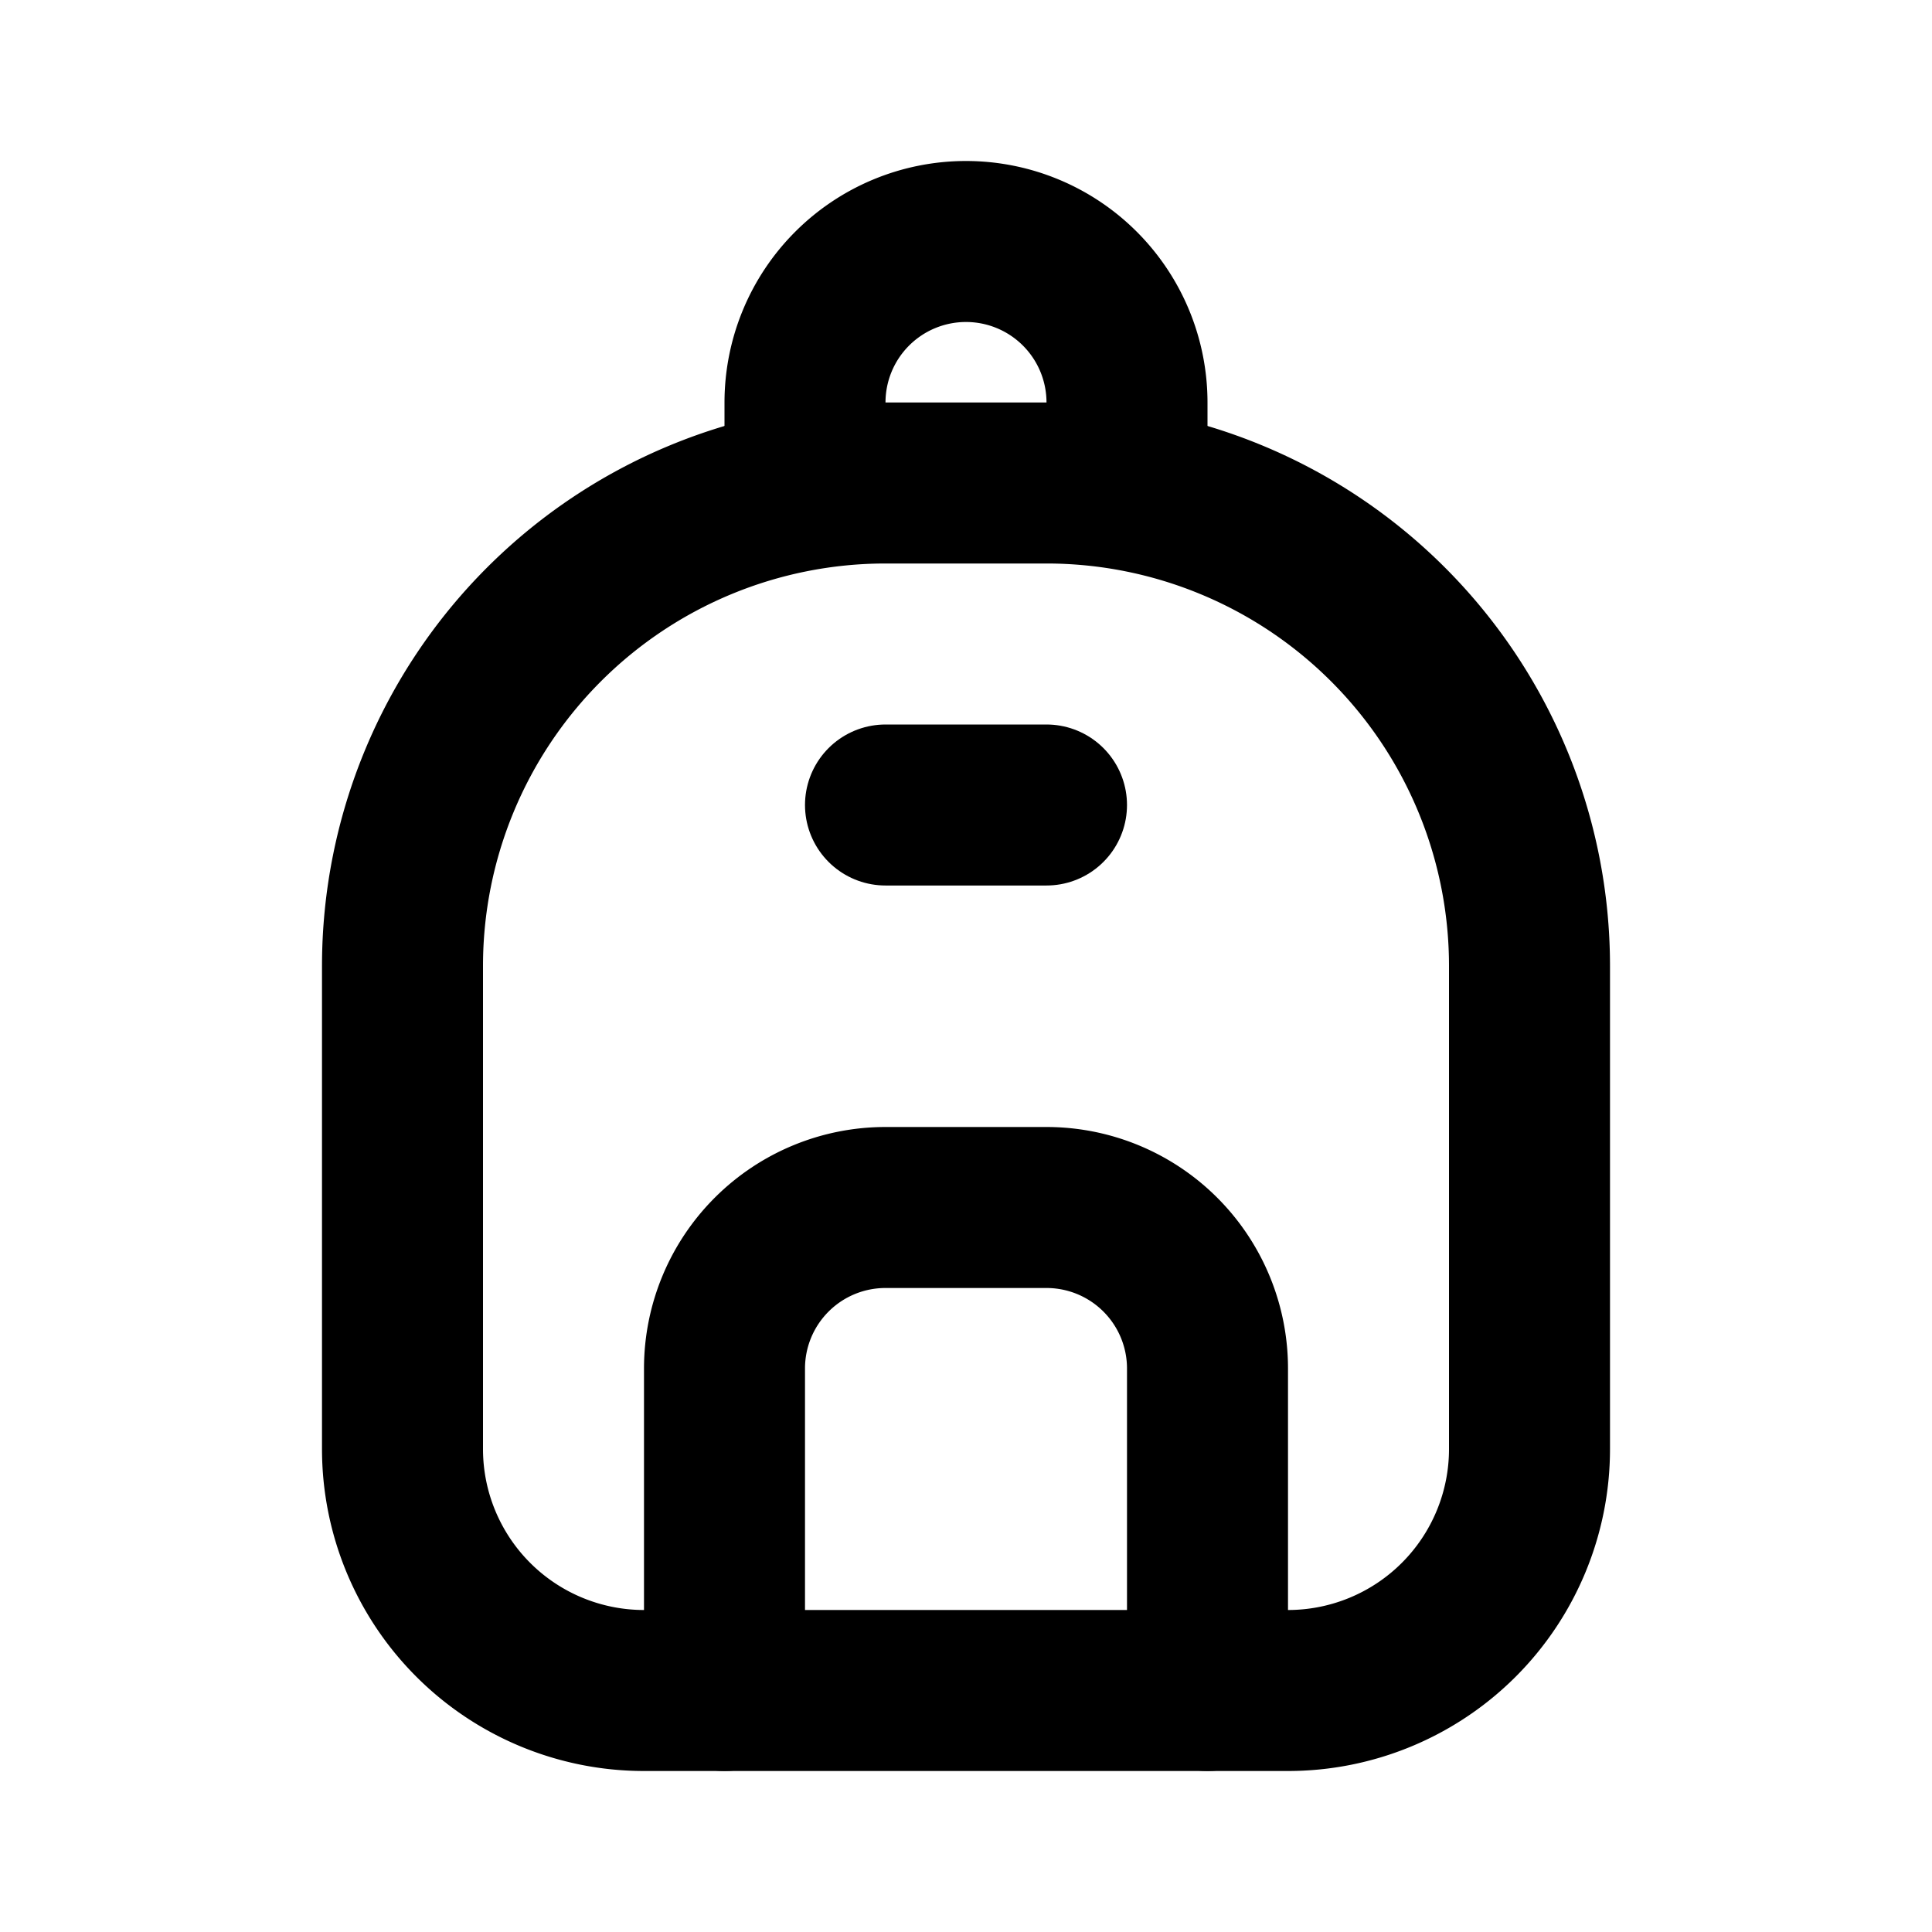 <!--
tags: [education, school, learning, adventure, travel]
version: "1.43"
unicode: "ef47"
-->
<svg
  xmlns="http://www.w3.org/2000/svg"
  width="24"
  height="24"
  viewBox="0 0 24 24"
  fill="none"
  stroke="currentColor"
  stroke-width="2"
  stroke-linecap="round"
  stroke-linejoin="round"
>
  <path d="M5 18v-6a6 6 0 0 1 6 -6h2a6 6 0 0 1 6 6v6a3 3 0 0 1 -3 3h-8a3 3 0 0 1 -3 -3z" />
  <path d="M10 6v-1a2 2 0 1 1 4 0v1" />
  <path d="M9 21v-4a2 2 0 0 1 2 -2h2a2 2 0 0 1 2 2v4" />
  <path d="M11 10h2" />
</svg>

